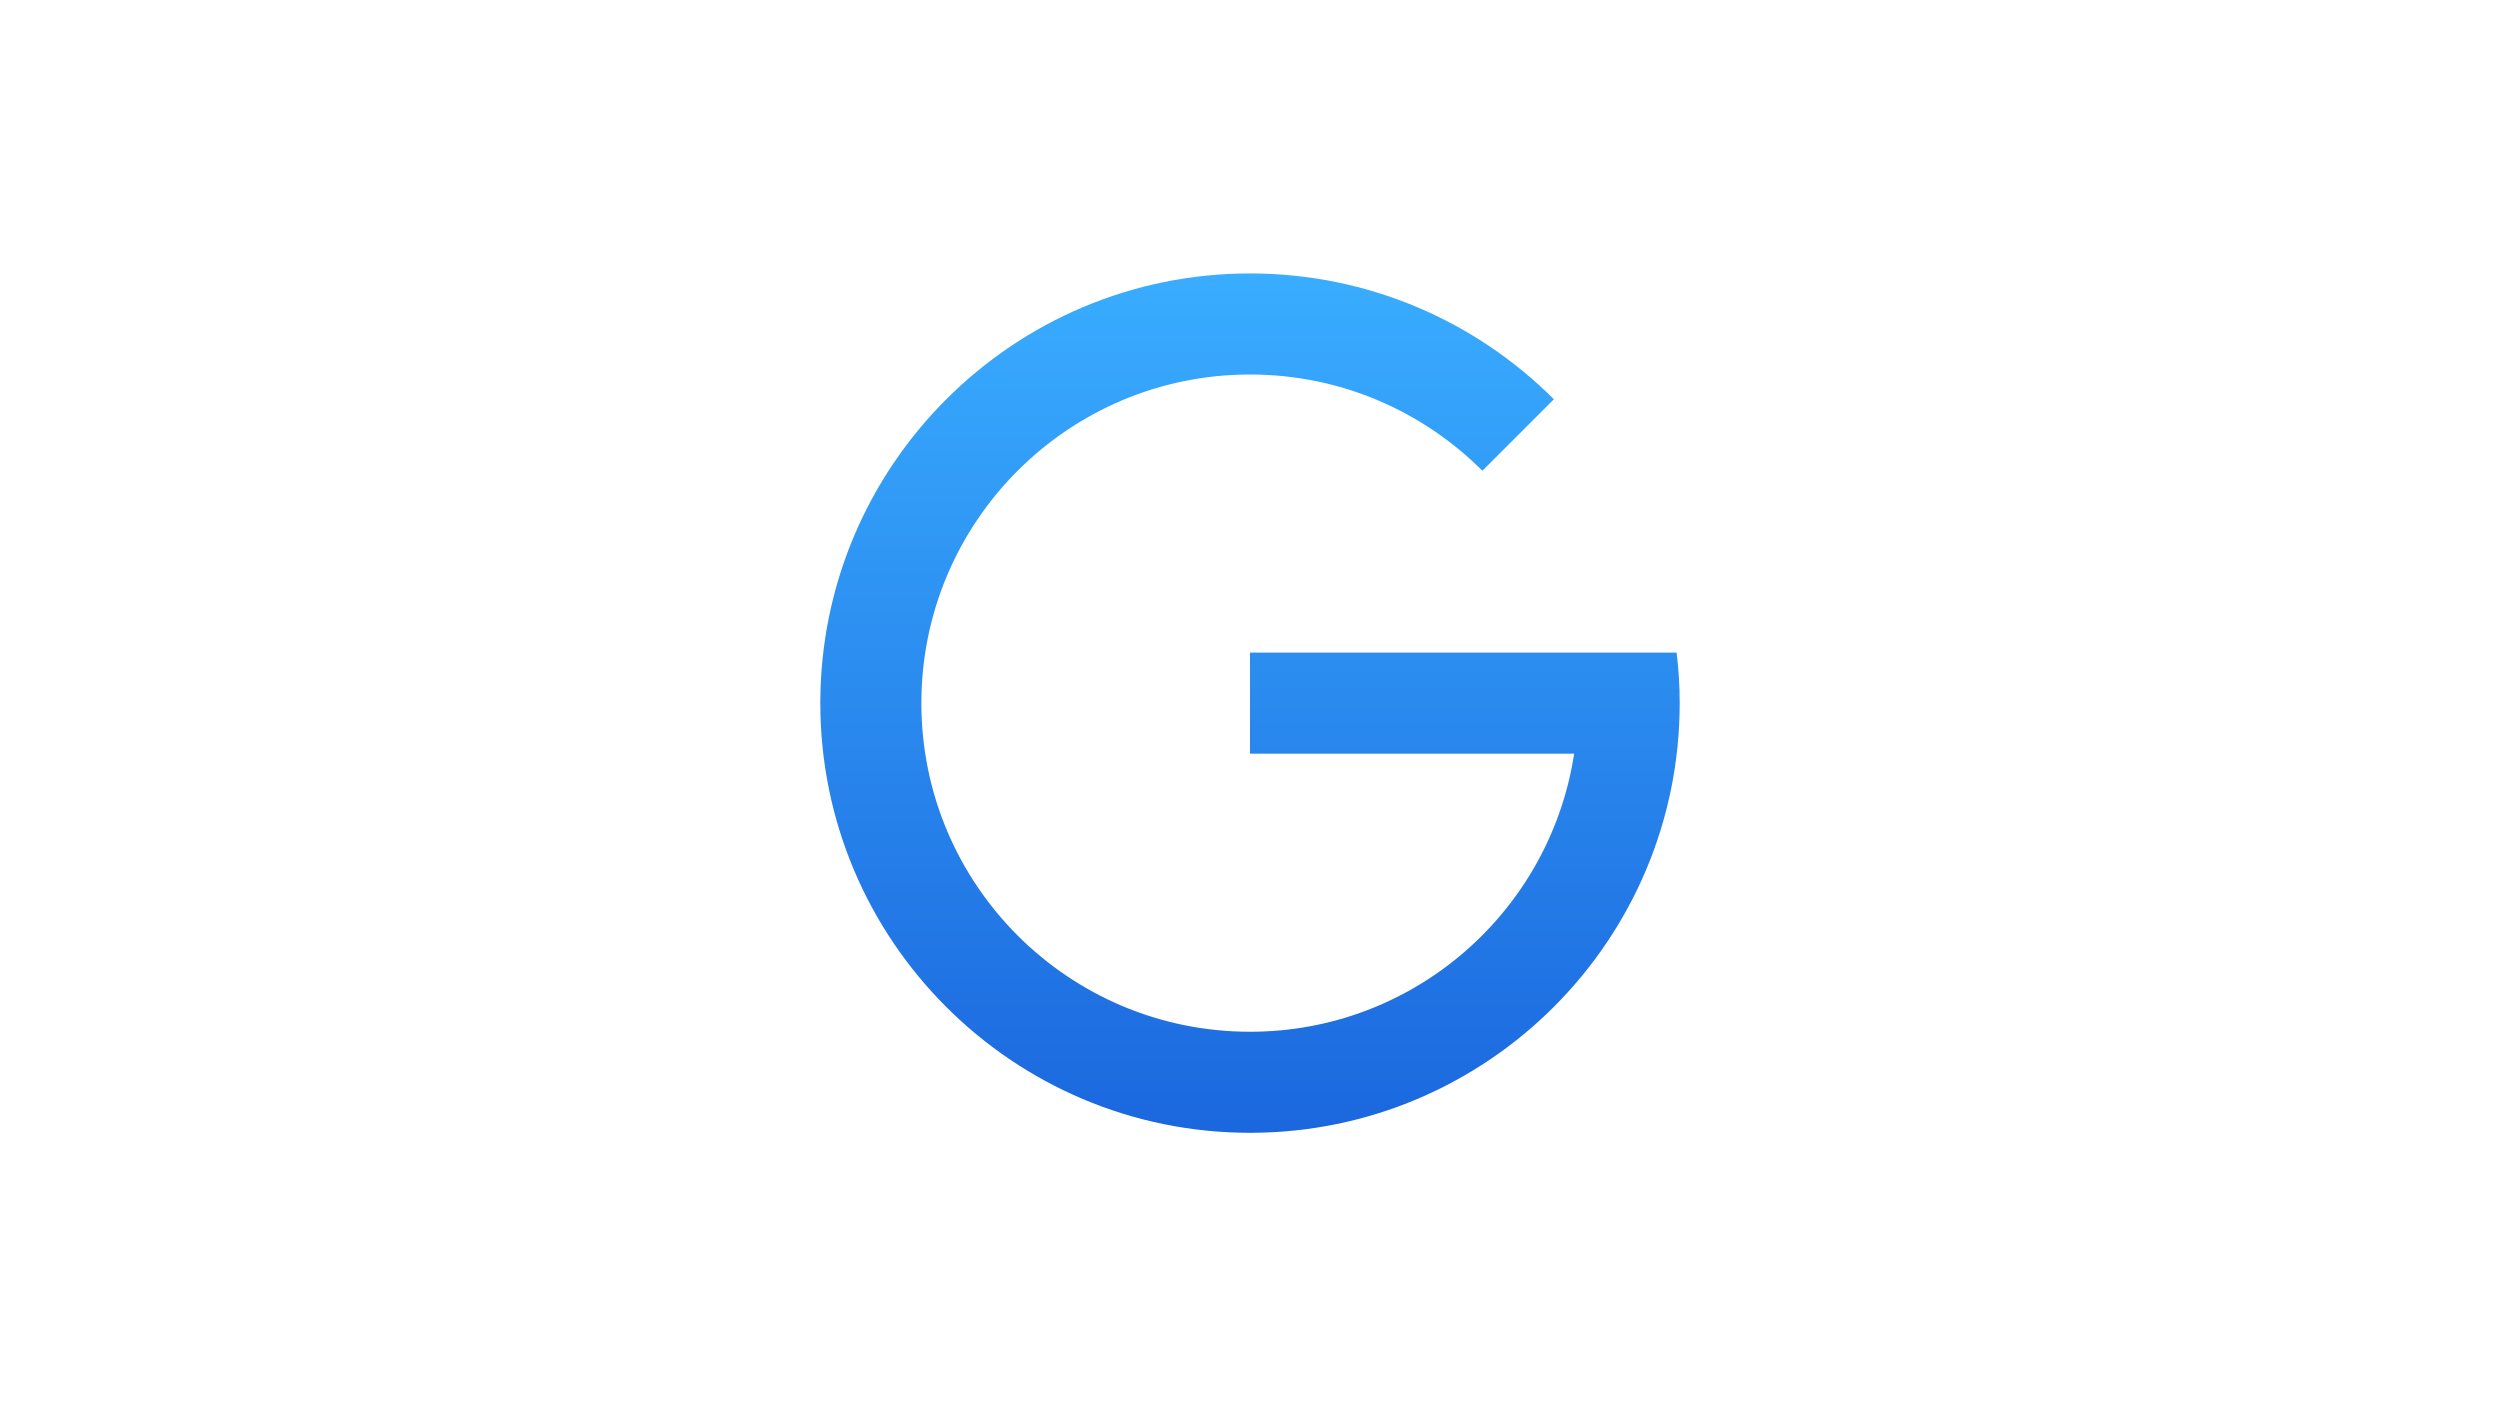 <svg xmlns="http://www.w3.org/2000/svg" width="640" height="360" viewBox="0 0 640 360">
  <defs>
    <linearGradient id="method-gulden-a" x1="0%" x2="0%" y1="0%" y2="100%">
      <stop offset="0%" stop-color="#39ADFF"/>
      <stop offset="100%" stop-color="#1B67DE"/>
    </linearGradient>
  </defs>
  <path fill="url(#method-gulden-a)" d="M110,220 C49.28,220 0,170.72 0,110 C0,49.28 49.28,0 110,0 C140.36,0 167.904,12.32 187.792,32.208 L169.488,50.512 C154.264,35.288 133.232,25.872 110,25.872 C63.536,25.872 25.872,63.536 25.872,110 C25.872,156.464 63.536,194.128 110,194.128 C152.064,194.128 186.824,163.24 192.984,122.936 L110,122.936 L110,97.064 L219.208,97.064 C219.74,101.355 220.005,105.676 220,110 C220,170.72 170.72,220 110,220" transform="translate(210 70)"/>
</svg>
